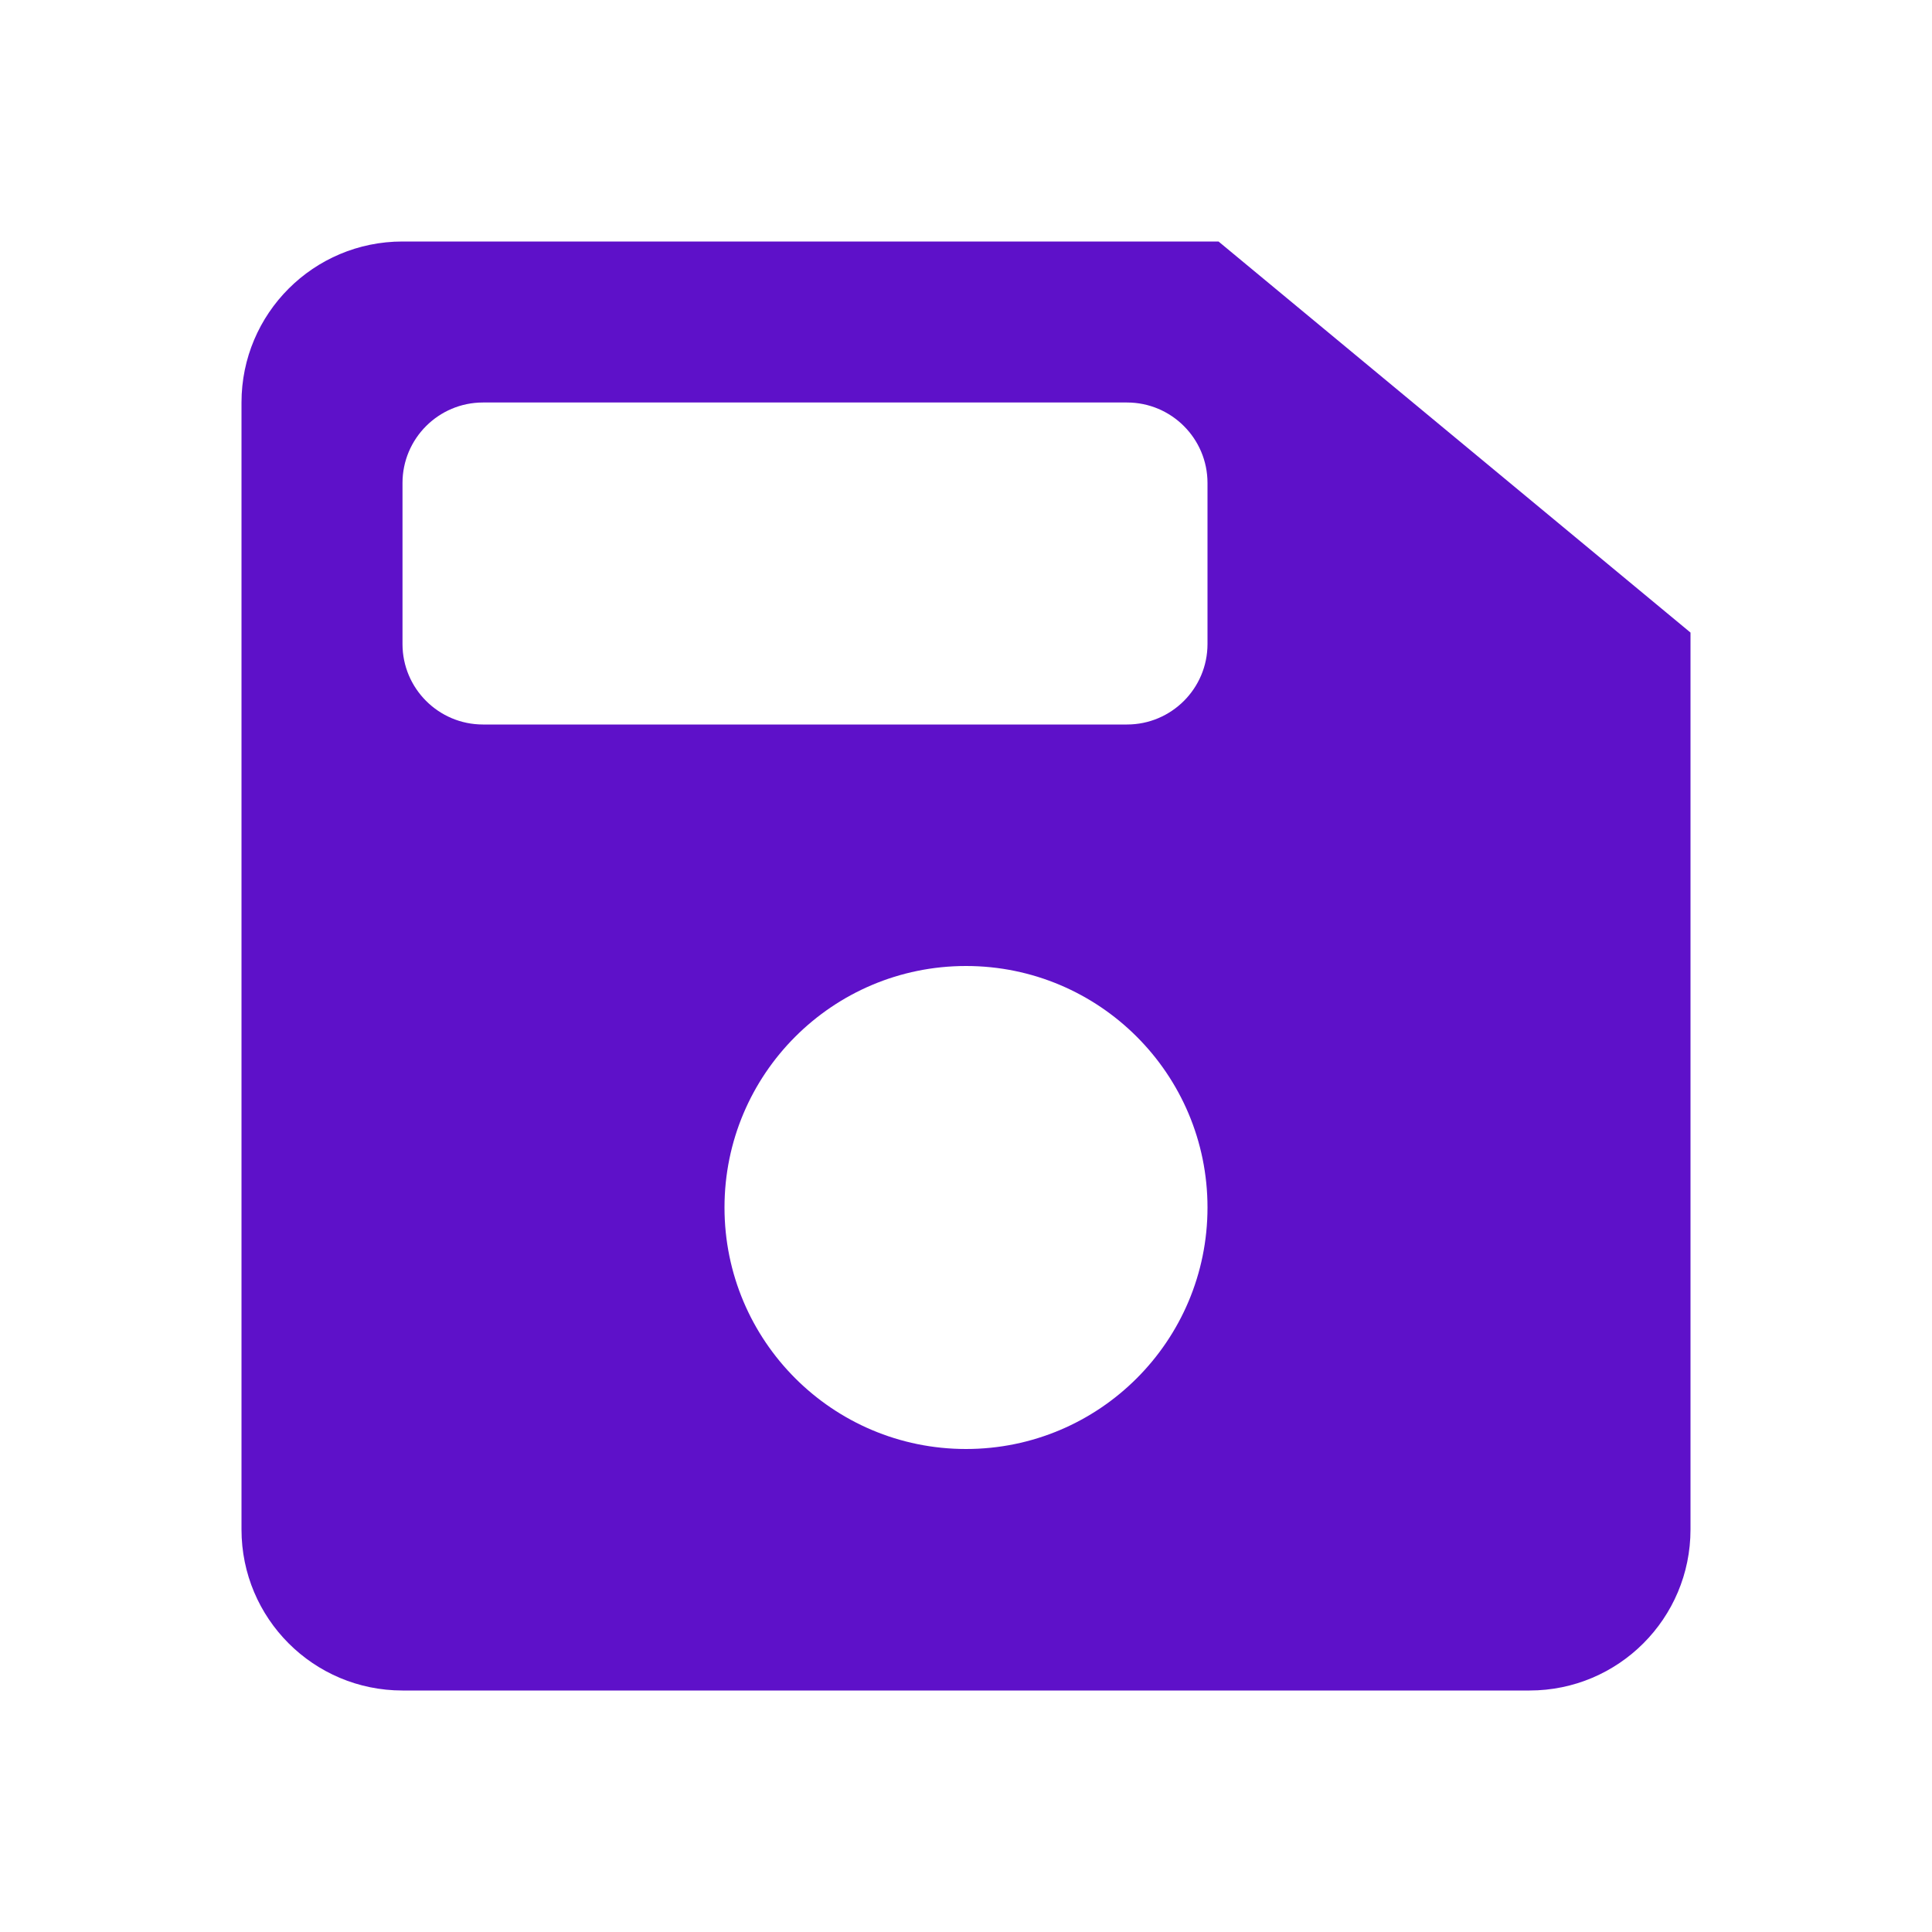 <svg width="24" height="24" viewBox="0 0 24 24" fill="none" xmlns="http://www.w3.org/2000/svg">
<path fill-rule="evenodd" clip-rule="evenodd" d="M15.137 3H5C3.895 3 3 3.895 3 5V19C3 20.105 3.895 21 5 21H19C20.105 21 21 20.105 21 19V7.858L15.137 3ZM12 18C13.657 18 15 16.657 15 15C15 13.343 13.657 12 12 12C10.343 12 9 13.343 9 15C9 16.657 10.343 18 12 18ZM5 6C5 5.448 5.448 5 6 5H14C14.552 5 15 5.448 15 6V8C15 8.552 14.552 9 14 9H6C5.448 9 5 8.552 5 8V6Z" fill="#5E11C9"/>
</svg>
